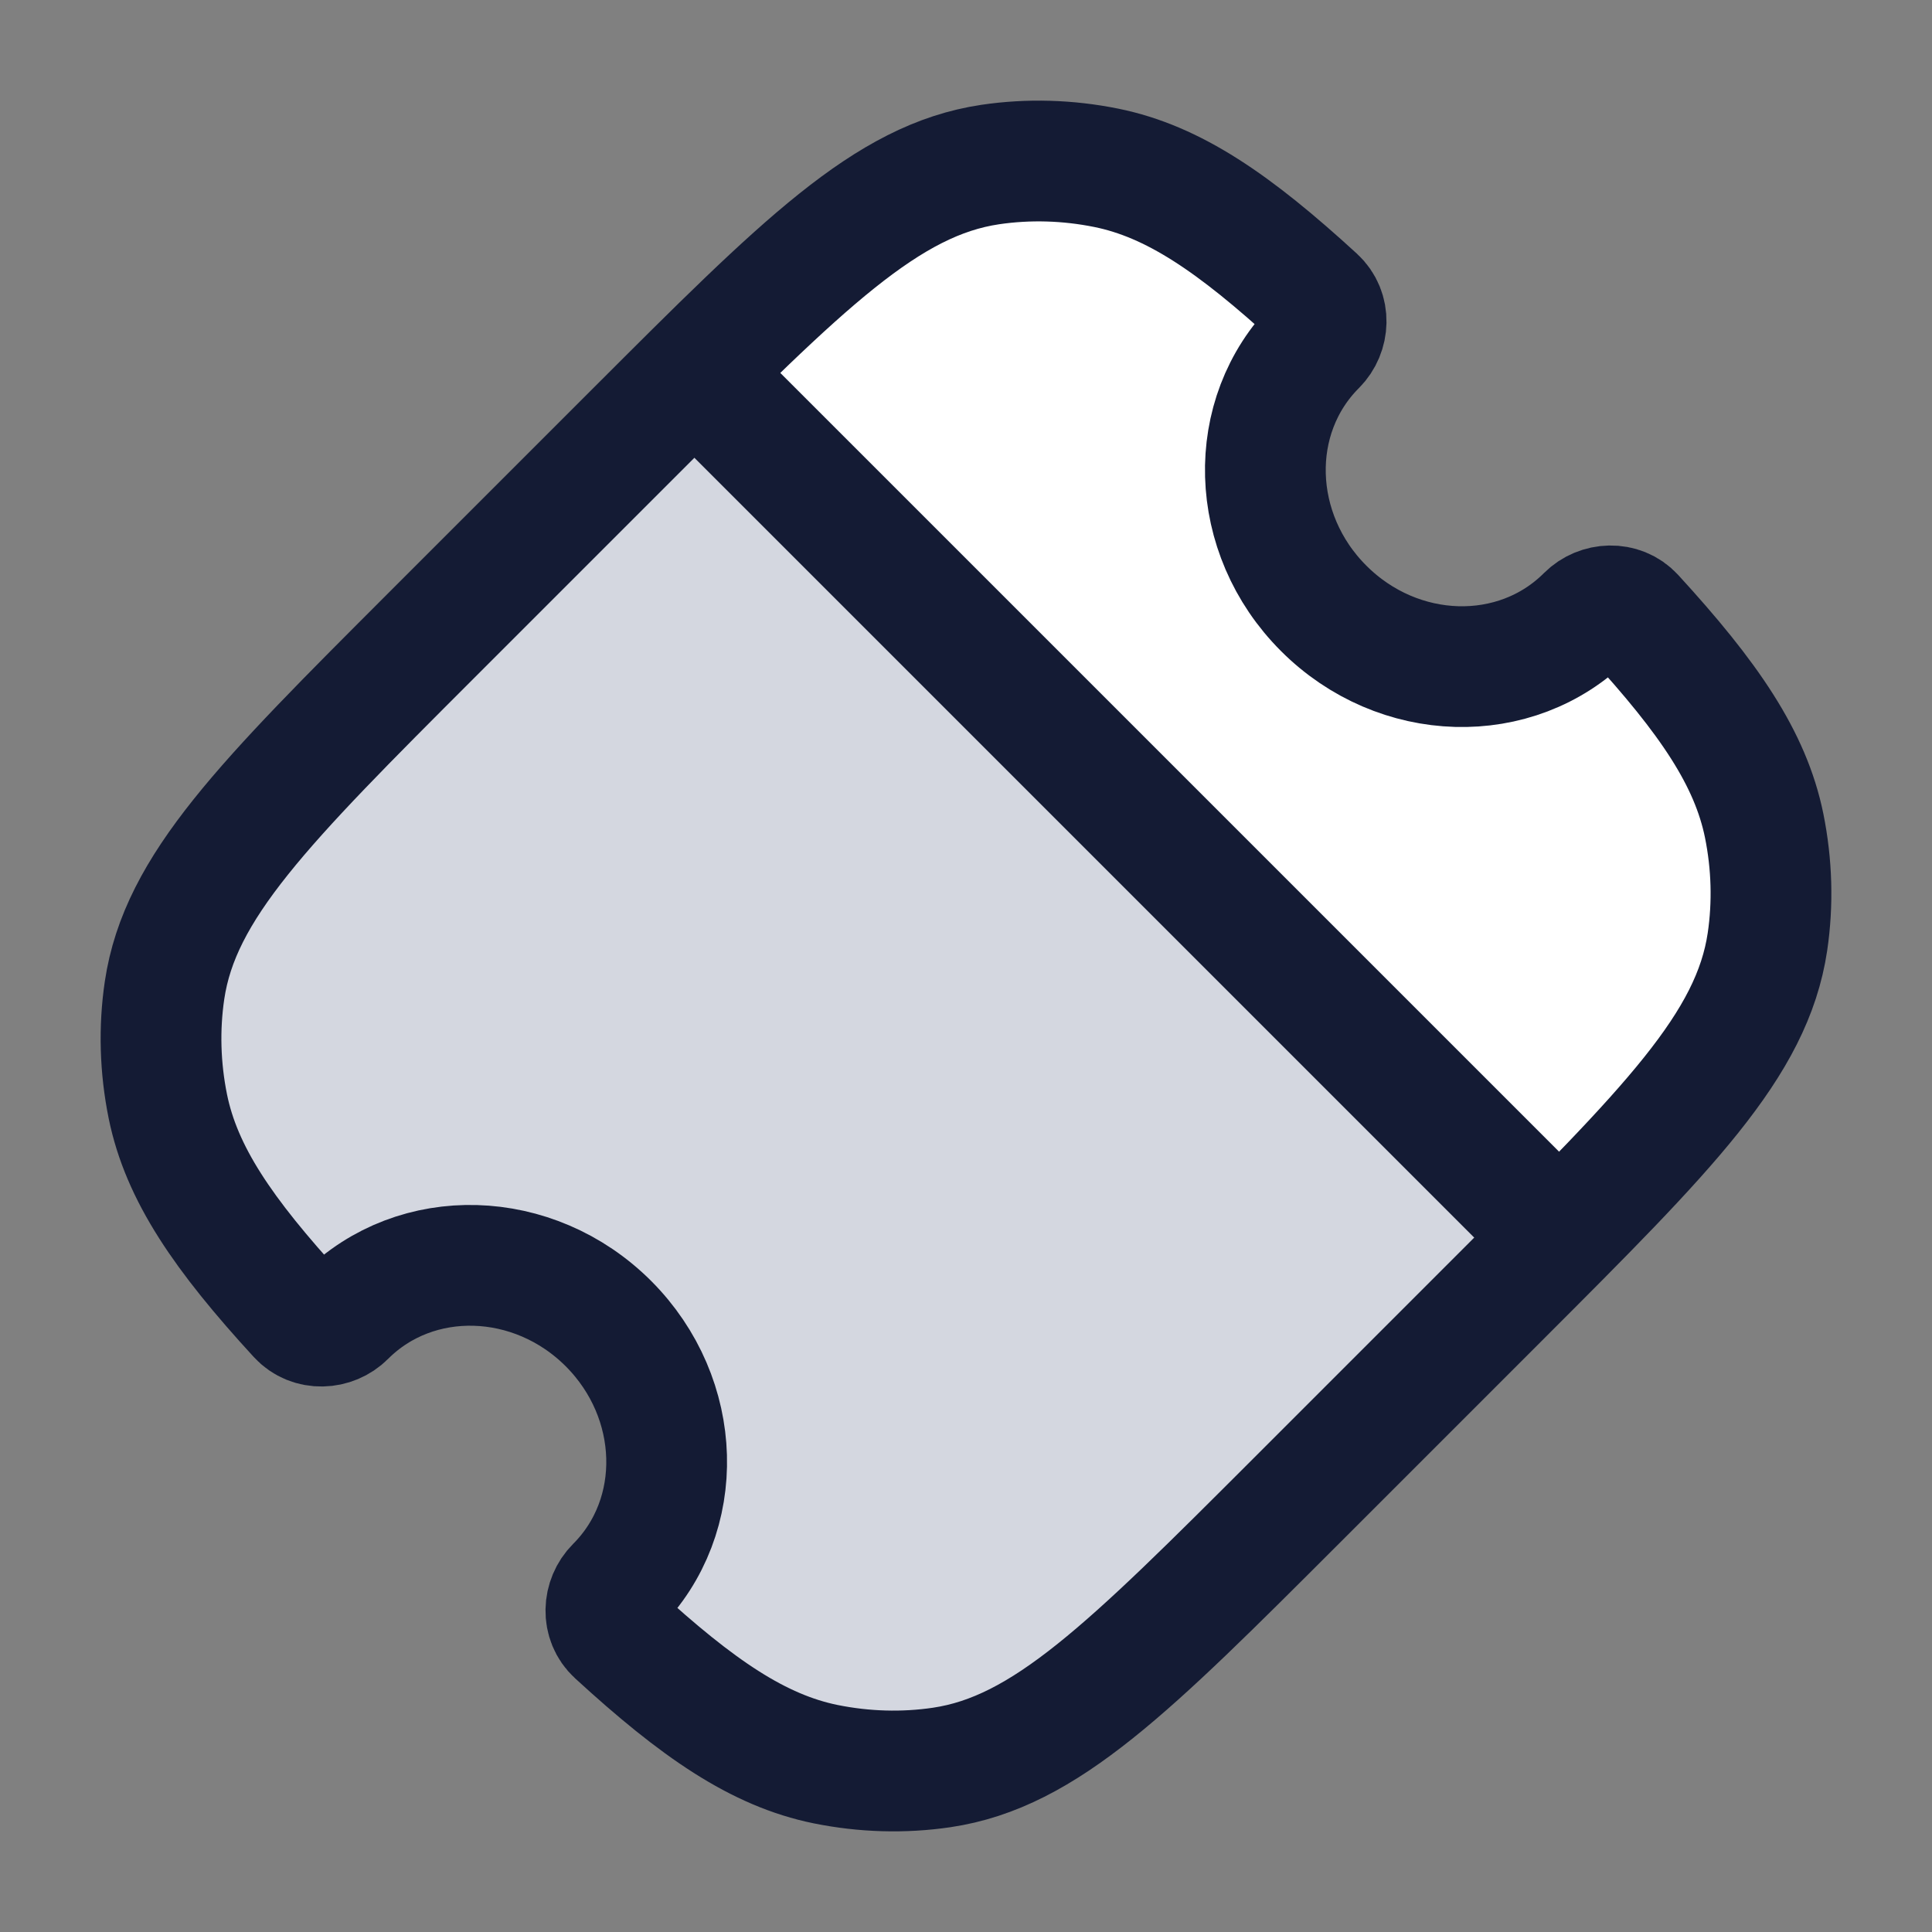 <svg width="24" height="24" viewBox="0 0 24 24" fill="none" xmlns="http://www.w3.org/2000/svg">
<rect x="0" y="0" width="24" height="24" fill="#808080" stroke="none"/>
<path d="M18.643 16.105L16.105 18.643C14.024 20.724 12.984 21.764 11.699 21.955C11.224 22.026 10.736 22.012 10.256 21.914C9.422 21.744 8.668 21.228 7.651 20.295C7.477 20.136 7.493 19.865 7.651 19.708C8.527 18.831 8.485 17.369 7.558 16.442C6.63 15.514 5.168 15.473 4.292 16.349C4.135 16.506 3.863 16.522 3.704 16.348C2.771 15.331 2.255 14.578 2.085 13.744C1.988 13.264 1.974 12.775 2.044 12.3C2.235 11.016 3.276 9.975 5.357 7.894L5.357 7.894L7.895 5.356C8.152 5.099 8.393 4.858 8.62 4.633L19.425 15.32C19.183 15.565 18.923 15.825 18.644 16.104L18.643 16.105Z" fill="#D4D7E0"/>
<path d="M20.297 7.651C21.229 8.668 21.746 9.422 21.916 10.256C22.013 10.736 22.027 11.224 21.957 11.699C21.791 12.811 20.989 13.741 19.427 15.32L8.621 4.633C10.237 3.032 11.176 2.212 12.302 2.044C12.777 1.974 13.265 1.988 13.745 2.085C14.579 2.255 15.333 2.772 16.35 3.704C16.524 3.864 16.508 4.134 16.351 4.291C15.474 5.168 15.516 6.63 16.444 7.557C17.371 8.485 18.833 8.527 19.709 7.65C19.867 7.493 20.137 7.477 20.297 7.651Z" fill="white"/>
<path d="M19.709 7.65C19.866 7.493 20.137 7.477 20.296 7.651C21.228 8.668 21.745 9.422 21.915 10.256C22.012 10.736 22.026 11.224 21.956 11.699C21.765 12.984 20.724 14.024 18.643 16.105L16.105 18.643C14.024 20.724 12.984 21.765 11.699 21.956C11.224 22.026 10.736 22.012 10.256 21.915C9.422 21.745 8.668 21.229 7.651 20.296C7.477 20.137 7.493 19.866 7.651 19.708C8.527 18.832 8.485 17.37 7.558 16.442C6.63 15.515 5.168 15.473 4.292 16.349C4.135 16.507 3.863 16.523 3.704 16.349C2.771 15.332 2.255 14.578 2.085 13.744C1.988 13.264 1.974 12.776 2.044 12.301C2.235 11.016 3.276 9.976 5.357 7.895L7.895 5.357C9.976 3.276 11.016 2.235 12.301 2.044C12.776 1.974 13.264 1.988 13.744 2.085C14.579 2.255 15.332 2.772 16.349 3.704C16.523 3.864 16.507 4.134 16.35 4.291C15.473 5.168 15.515 6.63 16.443 7.557C17.37 8.485 18.832 8.527 19.709 7.65Z" stroke="#141B34" stroke-width="1.5" stroke-linejoin="round"/>
<path d="M19 15L9 5" stroke="#141B34" stroke-width="1.5" stroke-linecap="round" stroke-linejoin="round"/>
</svg>
